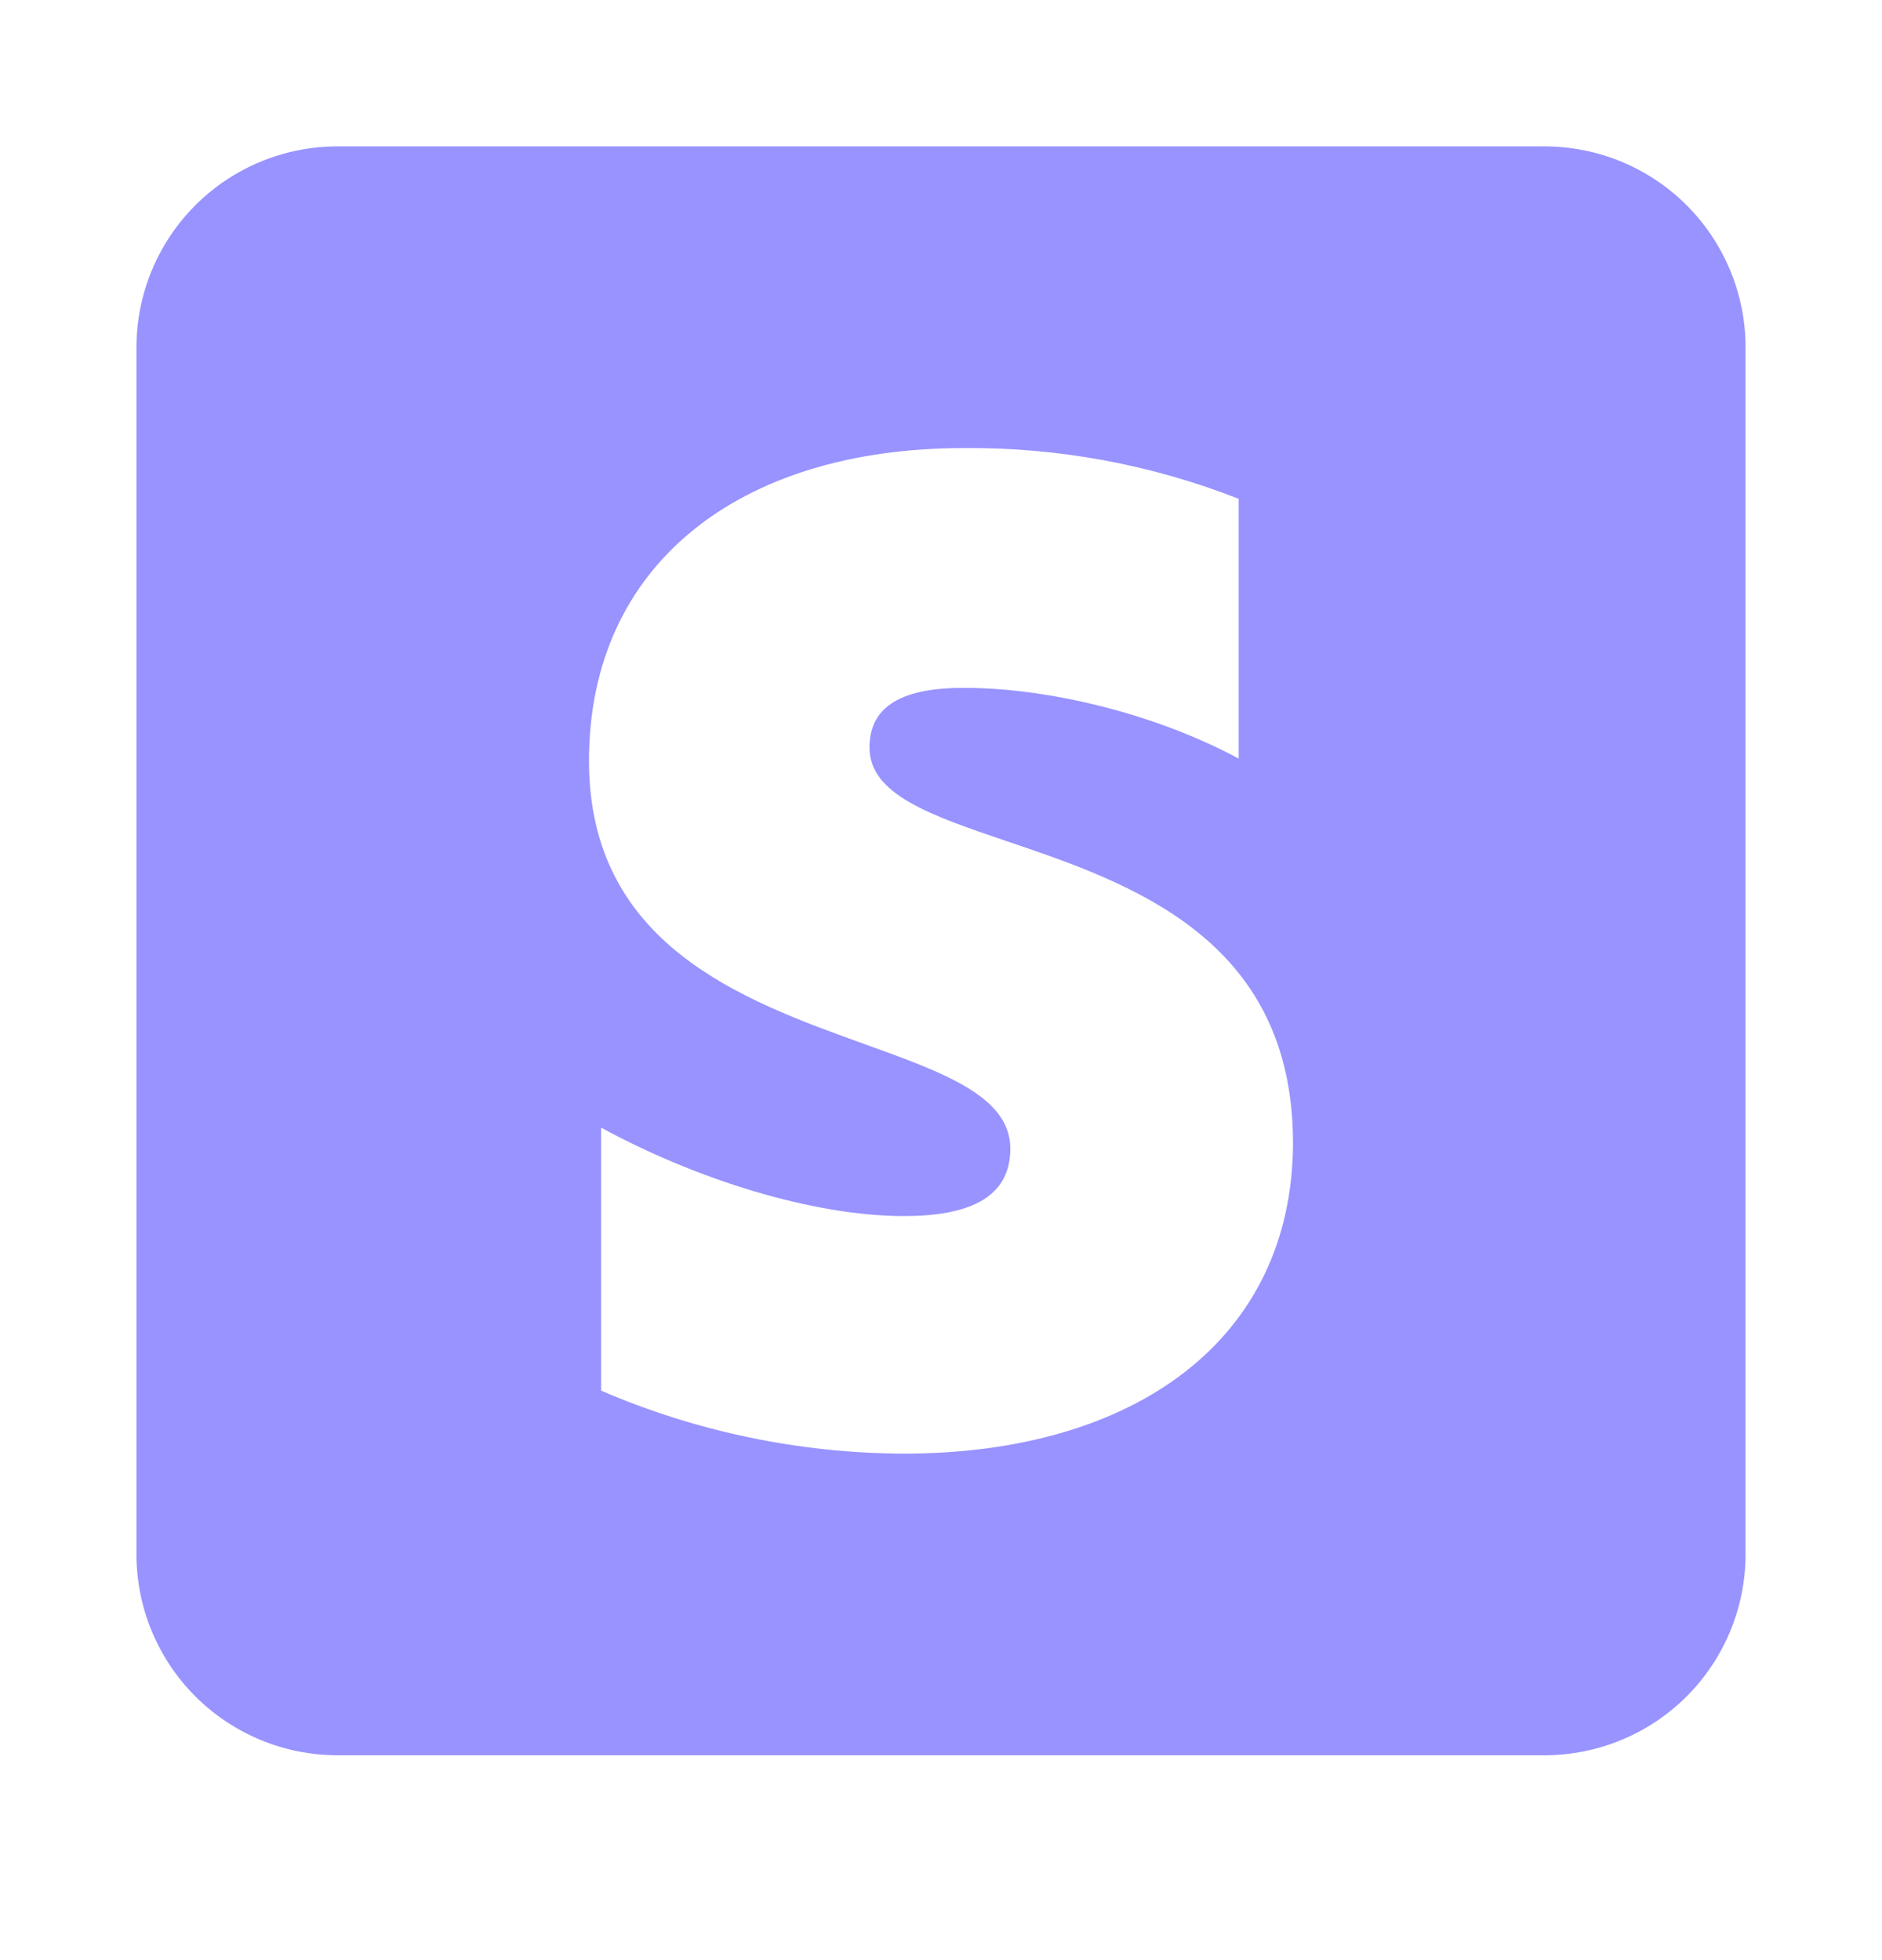 <svg width="24" height="25" viewBox="0 0 24 25" fill="none" xmlns="http://www.w3.org/2000/svg">
<path d="M4.305 1.867C3.625 1.867 2.972 2.137 2.491 2.618C2.01 3.099 1.74 3.752 1.74 4.432L1.74 19.822C1.74 20.503 2.01 21.155 2.491 21.636C2.972 22.117 3.625 22.387 4.305 22.387H19.695C20.375 22.387 21.028 22.117 21.509 21.636C21.99 21.155 22.26 20.503 22.26 19.822V4.432C22.26 3.752 21.99 3.099 21.509 2.618C21.028 2.137 20.375 1.867 19.695 1.867H4.305ZM12.29 8.773C11.541 8.773 11.088 8.984 11.088 9.534C11.088 10.134 11.867 10.398 12.832 10.727C14.407 11.259 16.48 11.962 16.489 14.565C16.489 17.088 14.467 18.54 11.525 18.54C10.198 18.535 8.885 18.262 7.666 17.737V14.382C8.854 15.031 10.353 15.51 11.527 15.51C12.318 15.51 12.884 15.299 12.884 14.65C12.884 13.986 12.04 13.682 11.02 13.315C9.468 12.756 7.511 12.05 7.511 9.703C7.511 7.209 9.42 5.715 12.29 5.715C13.489 5.704 14.68 5.924 15.796 6.362V9.675C14.721 9.098 13.364 8.773 12.29 8.773Z" fill="#9893FF"/>
</svg>
